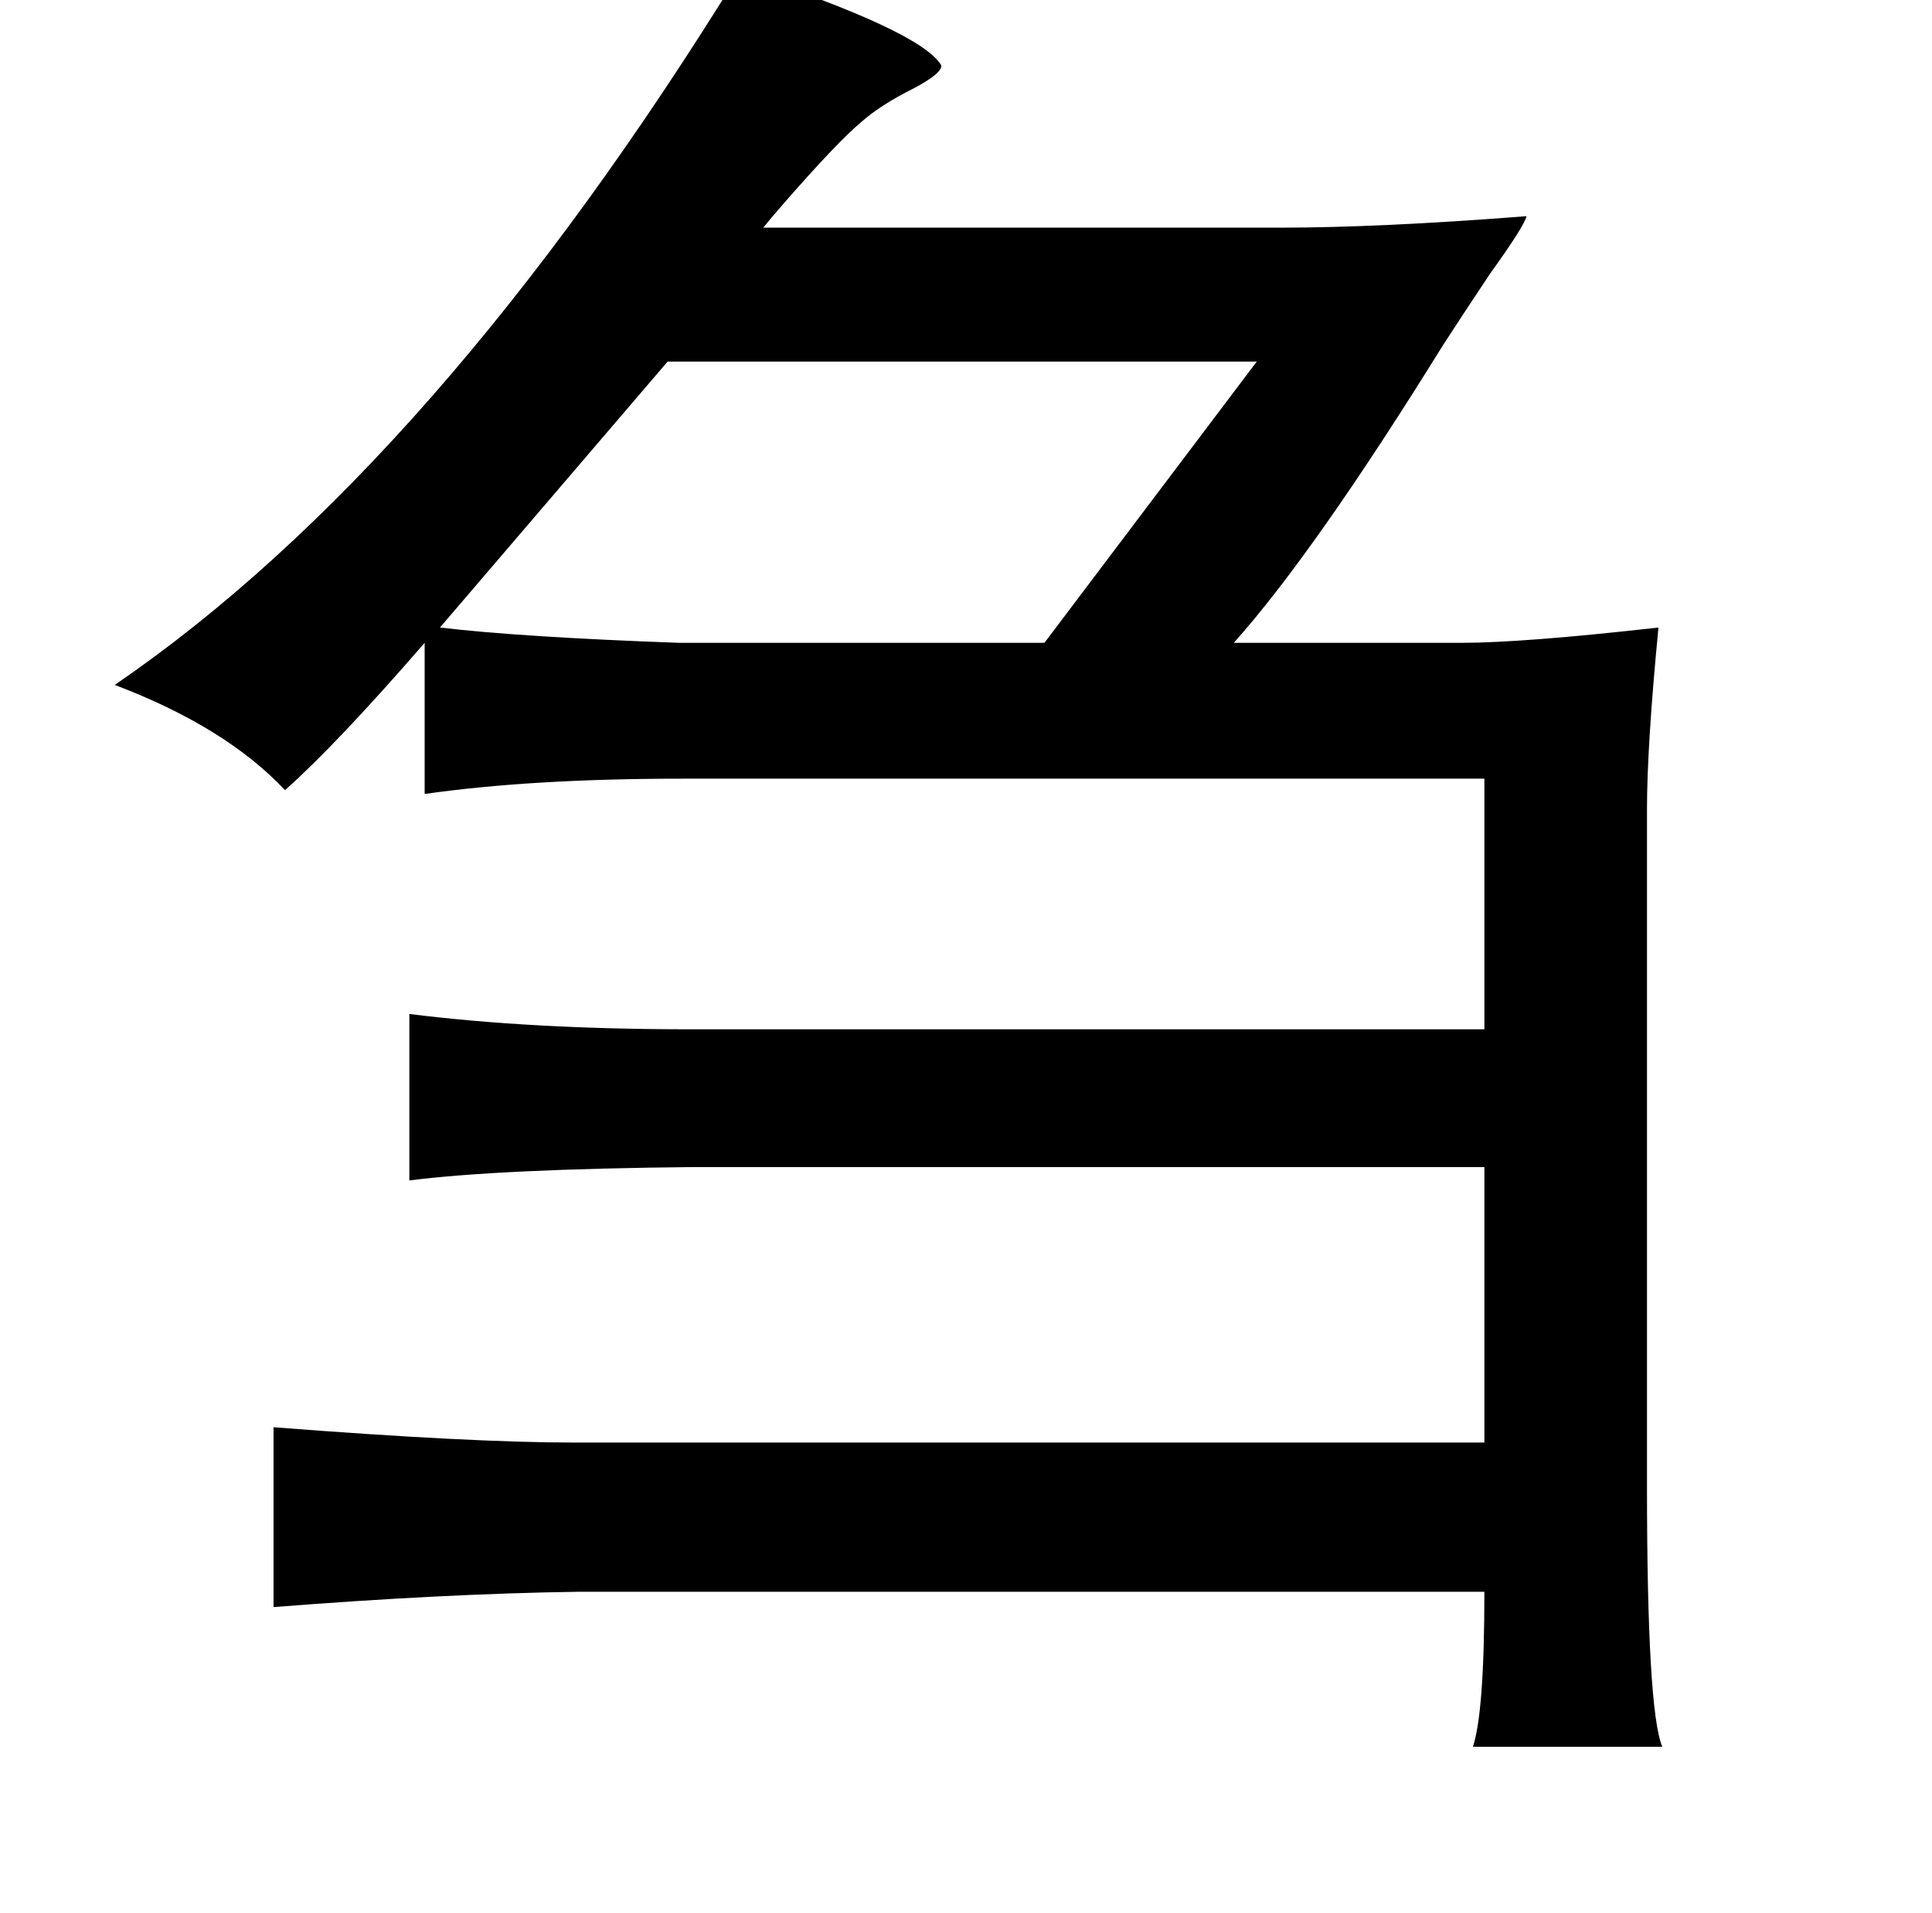 <?xml version="1.0" standalone="no"?>
<!DOCTYPE svg PUBLIC "-//W3C//DTD SVG 1.1//EN" "http://www.w3.org/Graphics/SVG/1.1/DTD/svg11.dtd" >
<svg xmlns="http://www.w3.org/2000/svg" xmlns:xlink="http://www.w3.org/1999/xlink" version="1.1" viewBox="-10 0 1010 1000">
   <path fill="currentColor"
d="M377 -15q94 31 105 49q1 4 -14 12q-18 9 -28 18q-12 10 -40 42q-7 8 -11 13h270q52 0 129 -6q-1 5 -19 30q-16 24 -25 38q-67 108 -109 155h119q32 0 103 -8q-6 62 -6 95v353q0 118 8 137h-99q6 -18 6 -81h-474q-70 1 -159 8v-94q103 8 157 8h476v-144h-413
q-102 1 -149 7v-87q64 8 147 8h415v-131h-419q-79 0 -135 8v-79q-46 53 -73 77q-31 -33 -89 -55q168 -115 327 -373zM647 189h-308l-119 139q42 5 125 8h191z" />
</svg>
